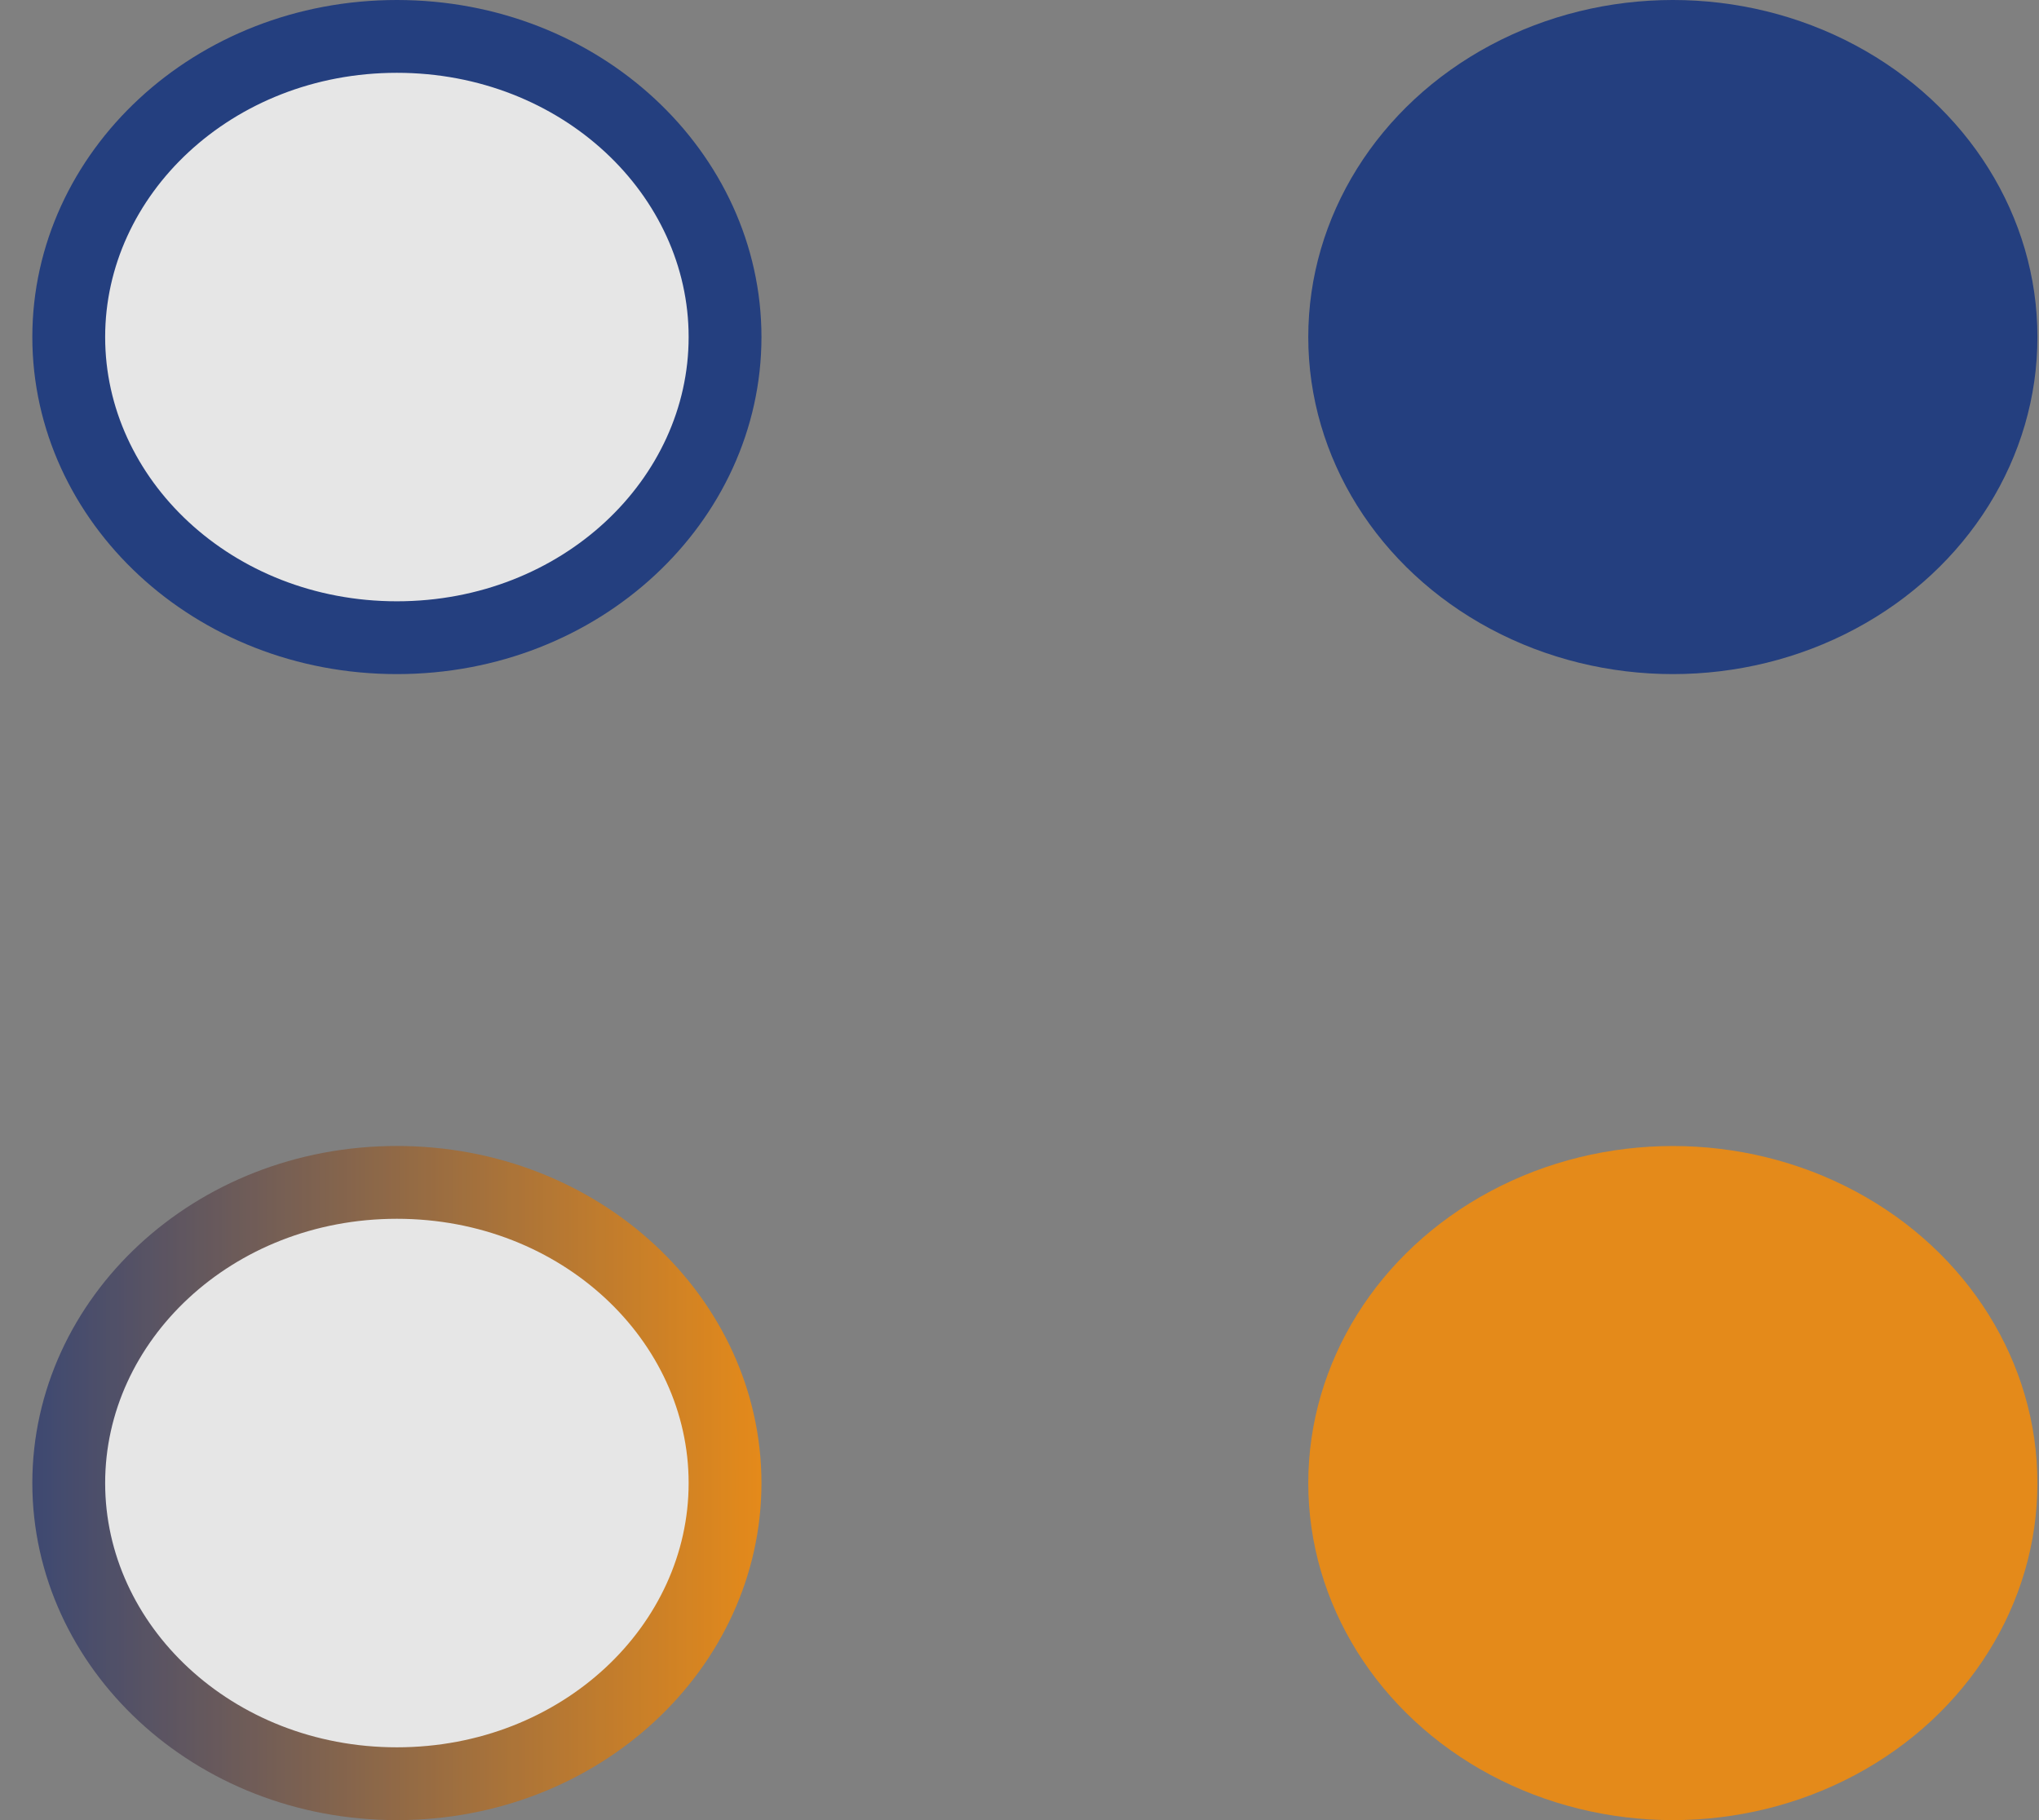 <svg width="56" height="50" viewBox="0 0 56 50" fill="none" xmlns="http://www.w3.org/2000/svg">
<rect x="0" y="0" width="56" height="50" fill="#808080" stroke="none"/>
<g opacity="0.8">
<ellipse cx="45.944" cy="40.741" rx="10.013" ry="9.259" fill="#FD8C00"/>
<ellipse cx="45.944" cy="9.259" rx="10.013" ry="9.259" fill="#0D2E7E"/>
<path d="M19.913 40.741C19.913 45.23 15.953 49 10.9 49C5.848 49 1.888 45.23 1.888 40.741C1.888 36.252 5.848 32.481 10.9 32.481C15.953 32.481 19.913 36.252 19.913 40.741Z" fill="white" stroke="url(#paint0_linear_422_26880)" stroke-width="2"/>
<path d="M19.913 9.259C19.913 13.748 15.953 17.518 10.9 17.518C5.848 17.518 1.888 13.748 1.888 9.259C1.888 4.77 5.848 1 10.9 1C15.953 1 19.913 4.77 19.913 9.259Z" fill="white" stroke="#0D2E7E" stroke-width="2"/>
</g>
<defs>
<linearGradient id="paint0_linear_422_26880" x1="-2.116" y1="40.741" x2="20.913" y2="40.741" gradientUnits="userSpaceOnUse">
<stop stop-color="#0D2E7E"/>
<stop offset="1" stop-color="#FD8C00"/>
</linearGradient>
</defs>
</svg>
